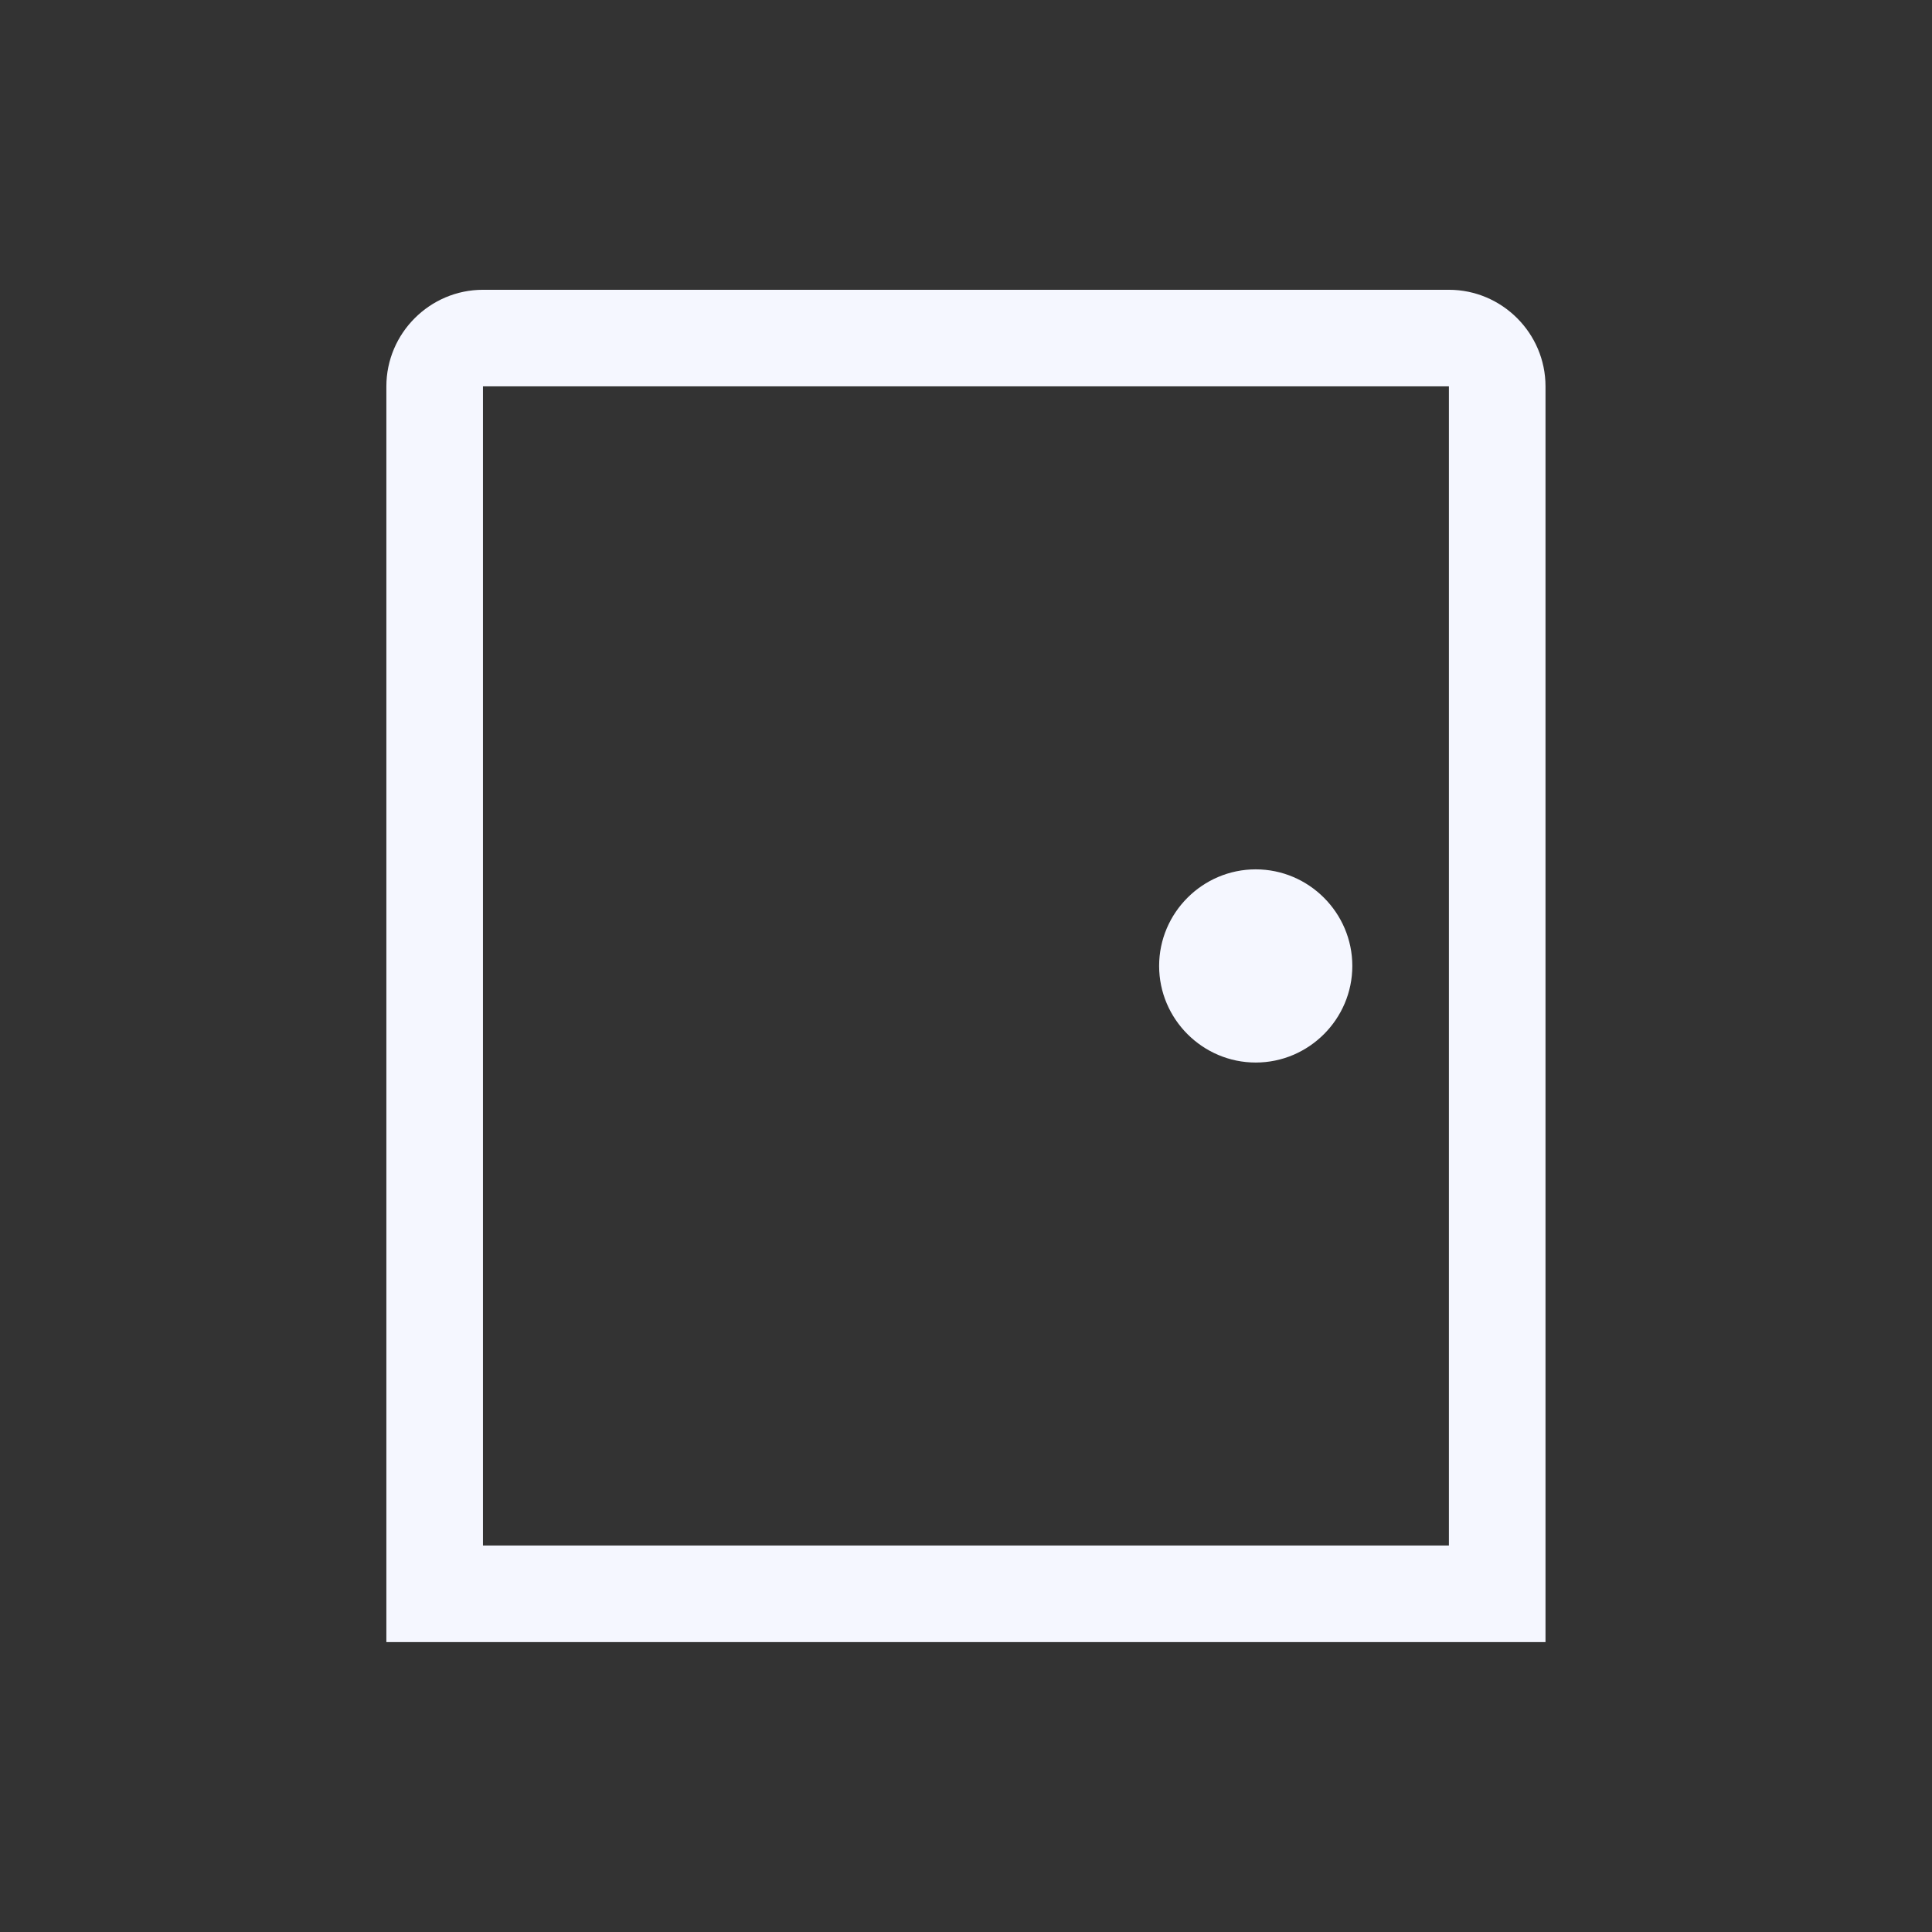 <svg width="122" height="122" viewBox="0 0 122 122" fill="none" xmlns="http://www.w3.org/2000/svg">
<rect x="0" y="0" width="122" height="122" fill="#333333" stroke="none"/>
<path d="M91.494 24.398V97.594H30.498V24.398H91.494ZM91.494 18.299H30.498C27.143 18.299 24.398 21.044 24.398 24.398V103.694H97.594V24.398C97.594 21.044 94.849 18.299 91.494 18.299ZM79.295 54.897C75.94 54.897 73.195 57.641 73.195 60.996C73.195 64.351 75.94 67.096 79.295 67.096C82.65 67.096 85.395 64.351 85.395 60.996C85.395 57.641 82.65 54.897 79.295 54.897Z" fill="#F5F7FF"/>
</svg>
